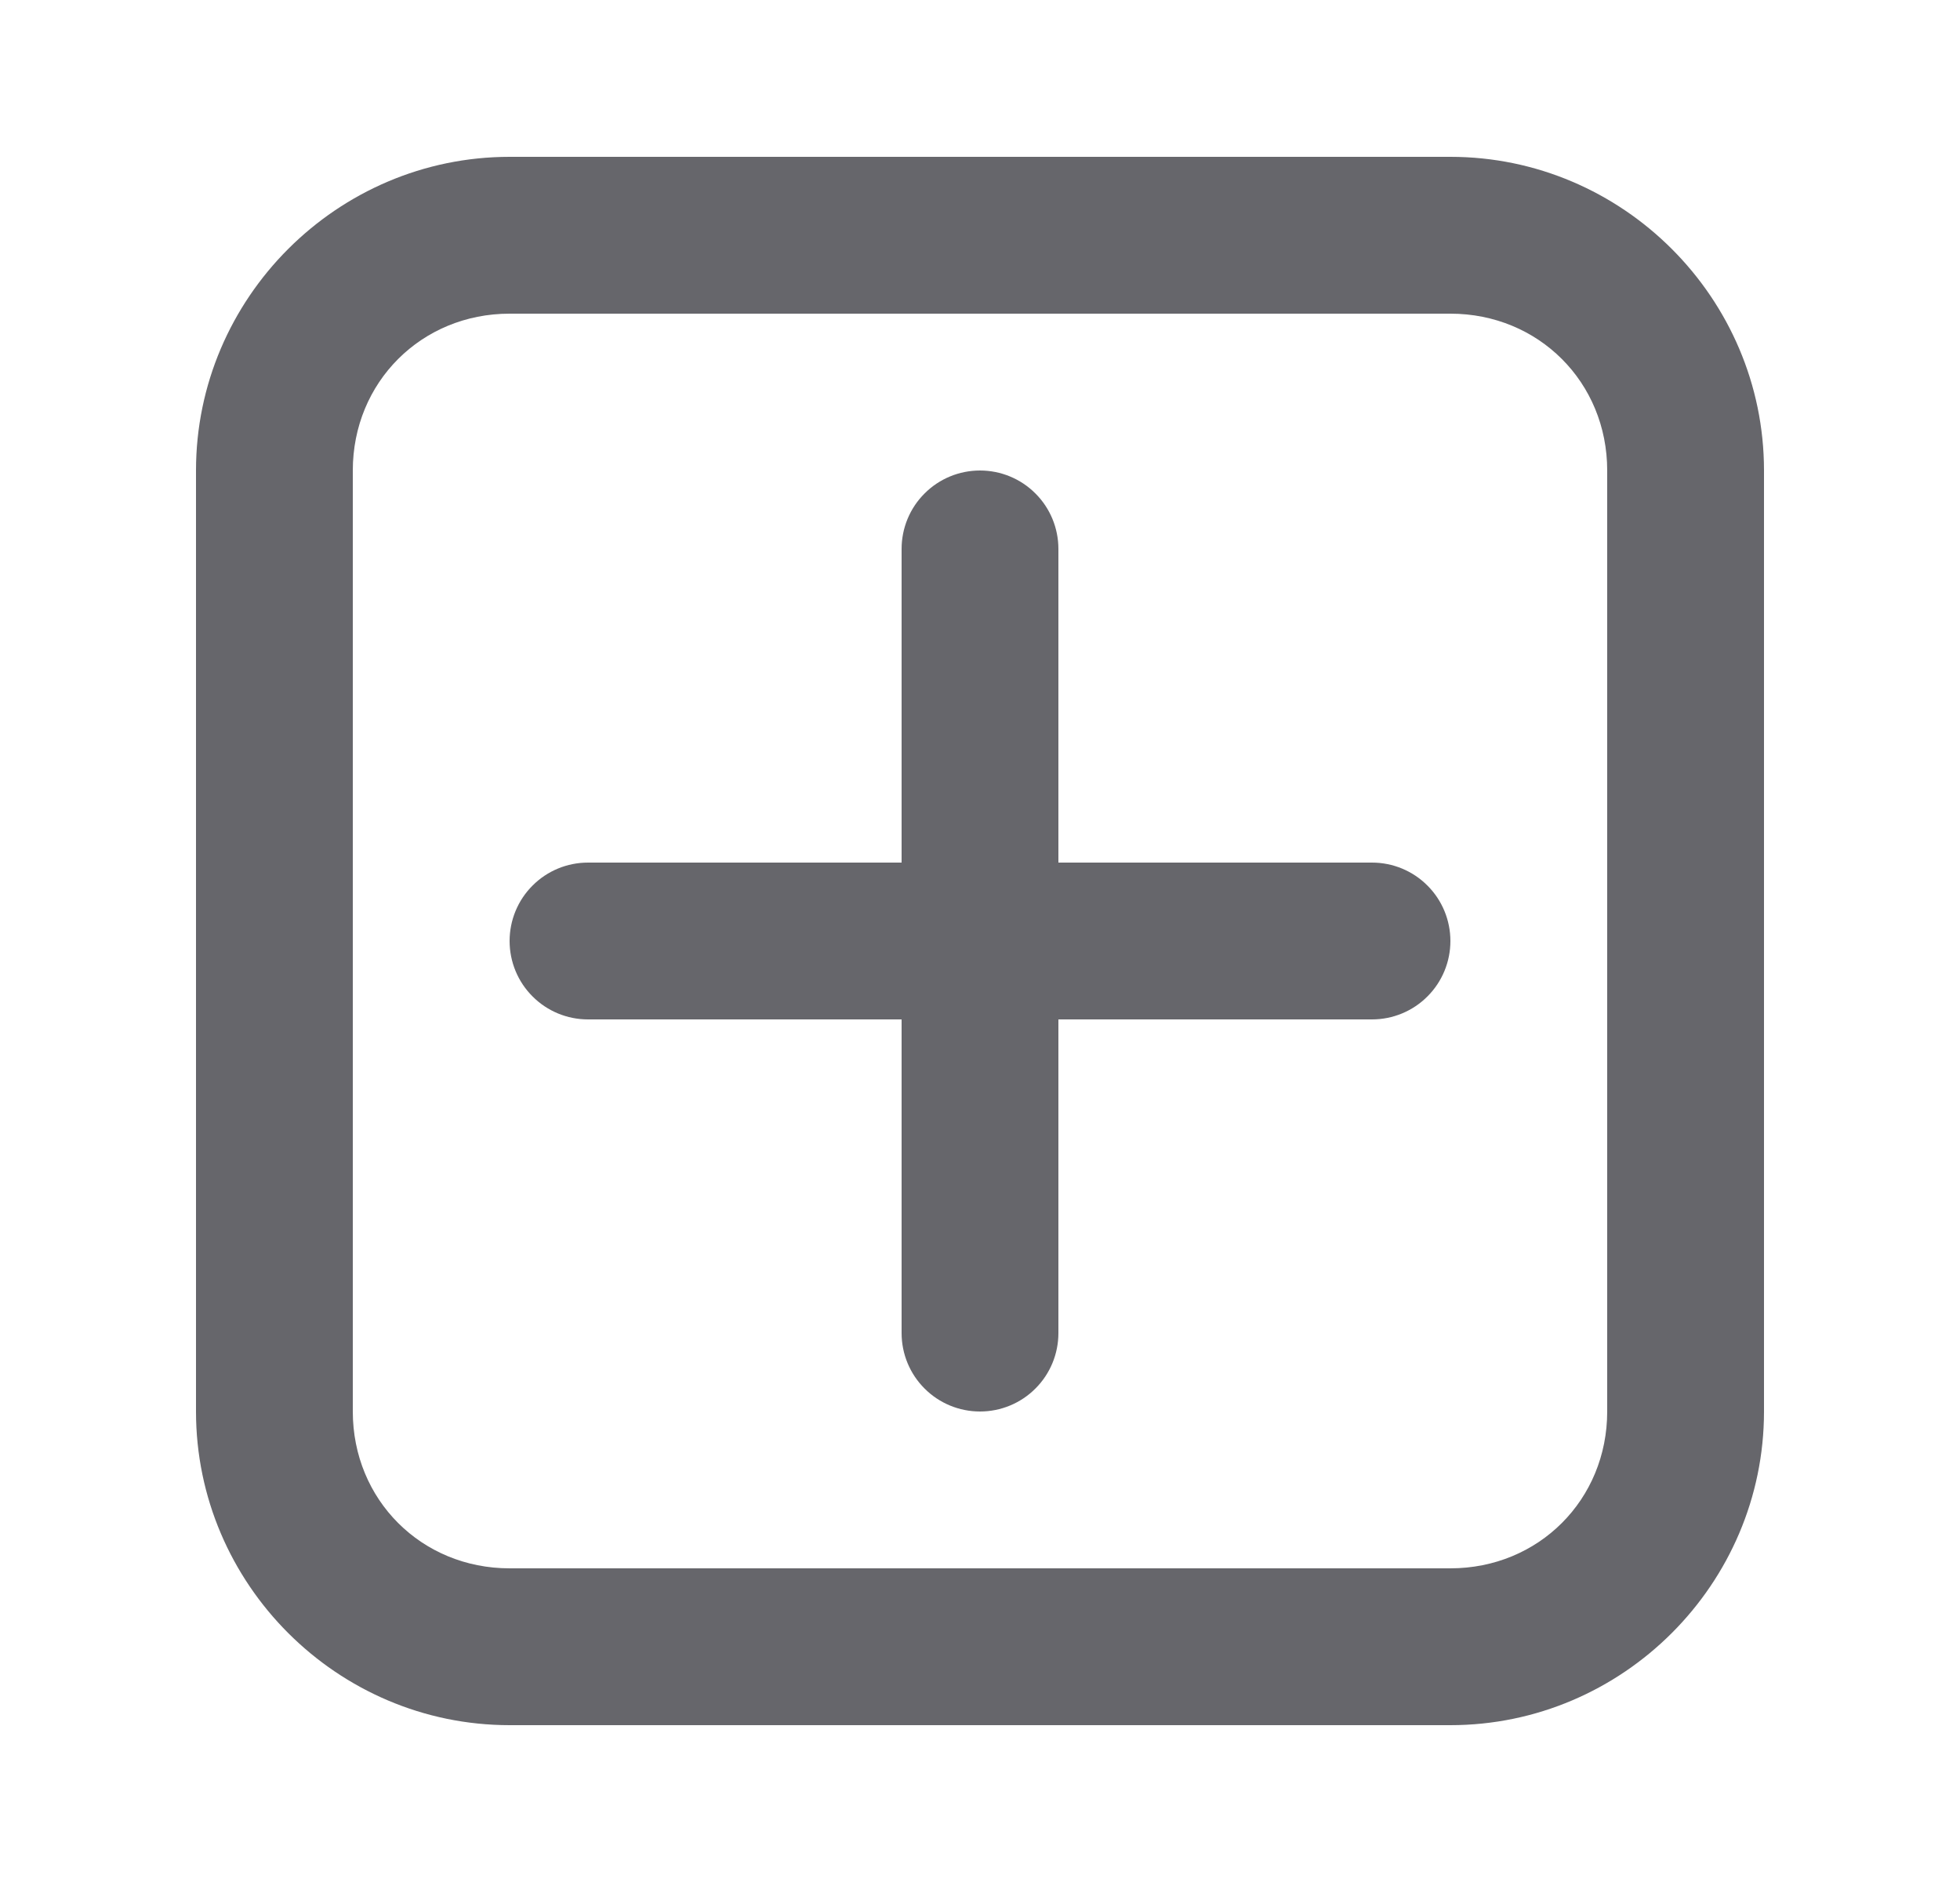 <svg width="25" height="24" viewBox="0 0 25 24" fill="none" xmlns="http://www.w3.org/2000/svg">
<path d="M6.5 2C4.301 2 2.5 3.801 2.5 6V18C2.5 20.199 4.301 22 6.5 22H18.5C20.699 22 22.5 20.199 22.5 18V6C22.5 3.801 20.699 2 18.5 2H6.5ZM6.5 4H18.5C19.625 4 20.5 4.875 20.5 6V18C20.5 19.125 19.625 20 18.5 20H6.5C5.375 20 4.5 19.125 4.5 18V6C4.5 4.875 5.375 4 6.5 4Z" fill="#66666B"/>
<path d="M12.5 6C12.235 6 11.98 6.105 11.793 6.293C11.605 6.48 11.5 6.735 11.5 7V11H7.5C7.235 11 6.98 11.105 6.793 11.293C6.605 11.48 6.5 11.735 6.5 12C6.5 12.265 6.605 12.52 6.793 12.707C6.98 12.895 7.235 13 7.5 13H11.5V17C11.5 17.265 11.605 17.52 11.793 17.707C11.98 17.895 12.235 18 12.5 18C12.765 18 13.02 17.895 13.207 17.707C13.395 17.52 13.5 17.265 13.5 17V13H17.5C17.765 13 18.02 12.895 18.207 12.707C18.395 12.52 18.5 12.265 18.5 12C18.5 11.735 18.395 11.48 18.207 11.293C18.02 11.105 17.765 11 17.5 11H13.5V7C13.5 6.735 13.395 6.48 13.207 6.293C13.02 6.105 12.765 6 12.5 6Z" fill="#66666B"/>
</svg>
